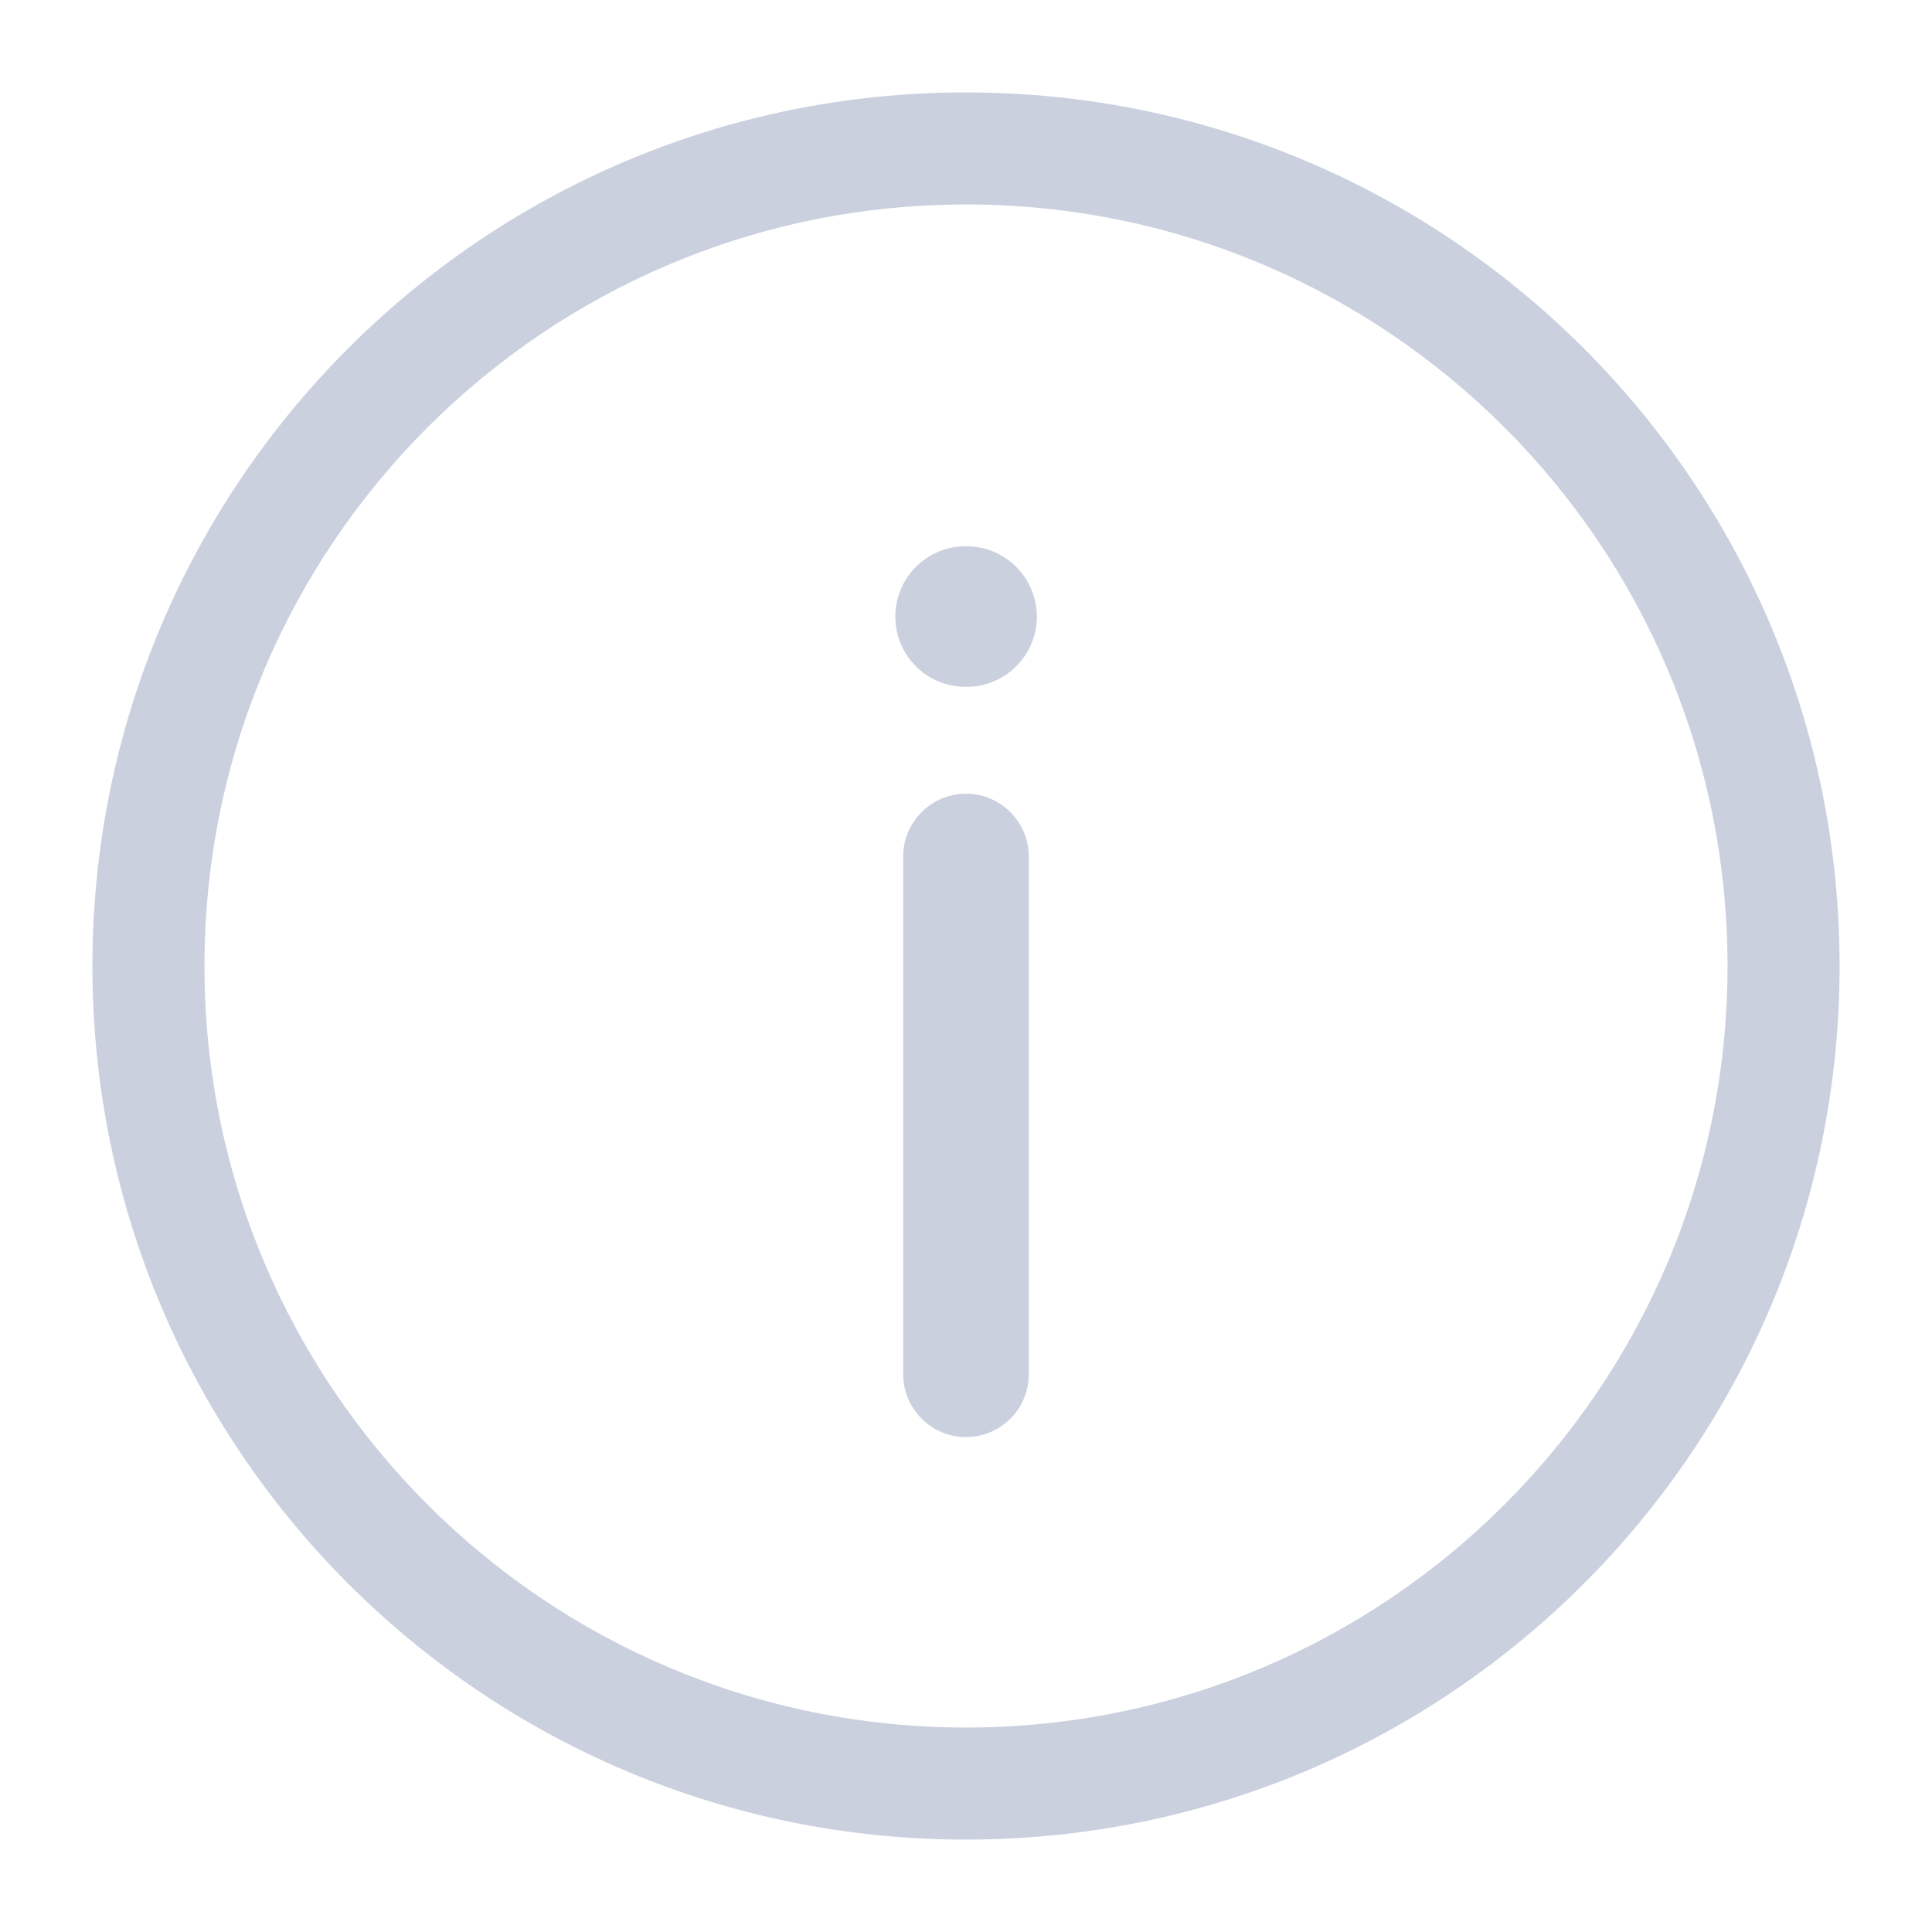 <svg width="12" height="12" viewBox="0 0 12 12" fill="none" xmlns="http://www.w3.org/2000/svg">
<path opacity="0.5" fill-rule="evenodd" clip-rule="evenodd" d="M6 1.27C3.387 1.27 1.27 3.387 1.27 6C1.27 8.613 3.387 10.73 6 10.73C8.613 10.73 10.73 8.613 10.73 6C10.73 3.387 8.613 1.27 6 1.27ZM0.574 6C0.574 3.003 3.003 0.574 6 0.574C8.997 0.574 11.426 3.003 11.426 6C11.426 8.997 8.997 11.426 6 11.426C3.003 11.426 0.574 8.997 0.574 6Z" fill="#96A2BE"/>
<path opacity="0.5" fill-rule="evenodd" clip-rule="evenodd" d="M5.561 3.83C5.561 3.589 5.756 3.393 5.997 3.393H6.003C6.244 3.393 6.44 3.589 6.44 3.83C6.44 4.071 6.244 4.266 6.003 4.266H5.997C5.756 4.266 5.561 4.071 5.561 3.83Z" fill="#96A2BE"/>
<path opacity="0.5" fill-rule="evenodd" clip-rule="evenodd" d="M6 4.93C6.215 4.93 6.39 5.105 6.39 5.32V8.536C6.39 8.751 6.215 8.926 6 8.926C5.785 8.926 5.61 8.751 5.61 8.536V5.32C5.61 5.105 5.785 4.93 6 4.93Z" fill="#96A2BE"/>
</svg>
